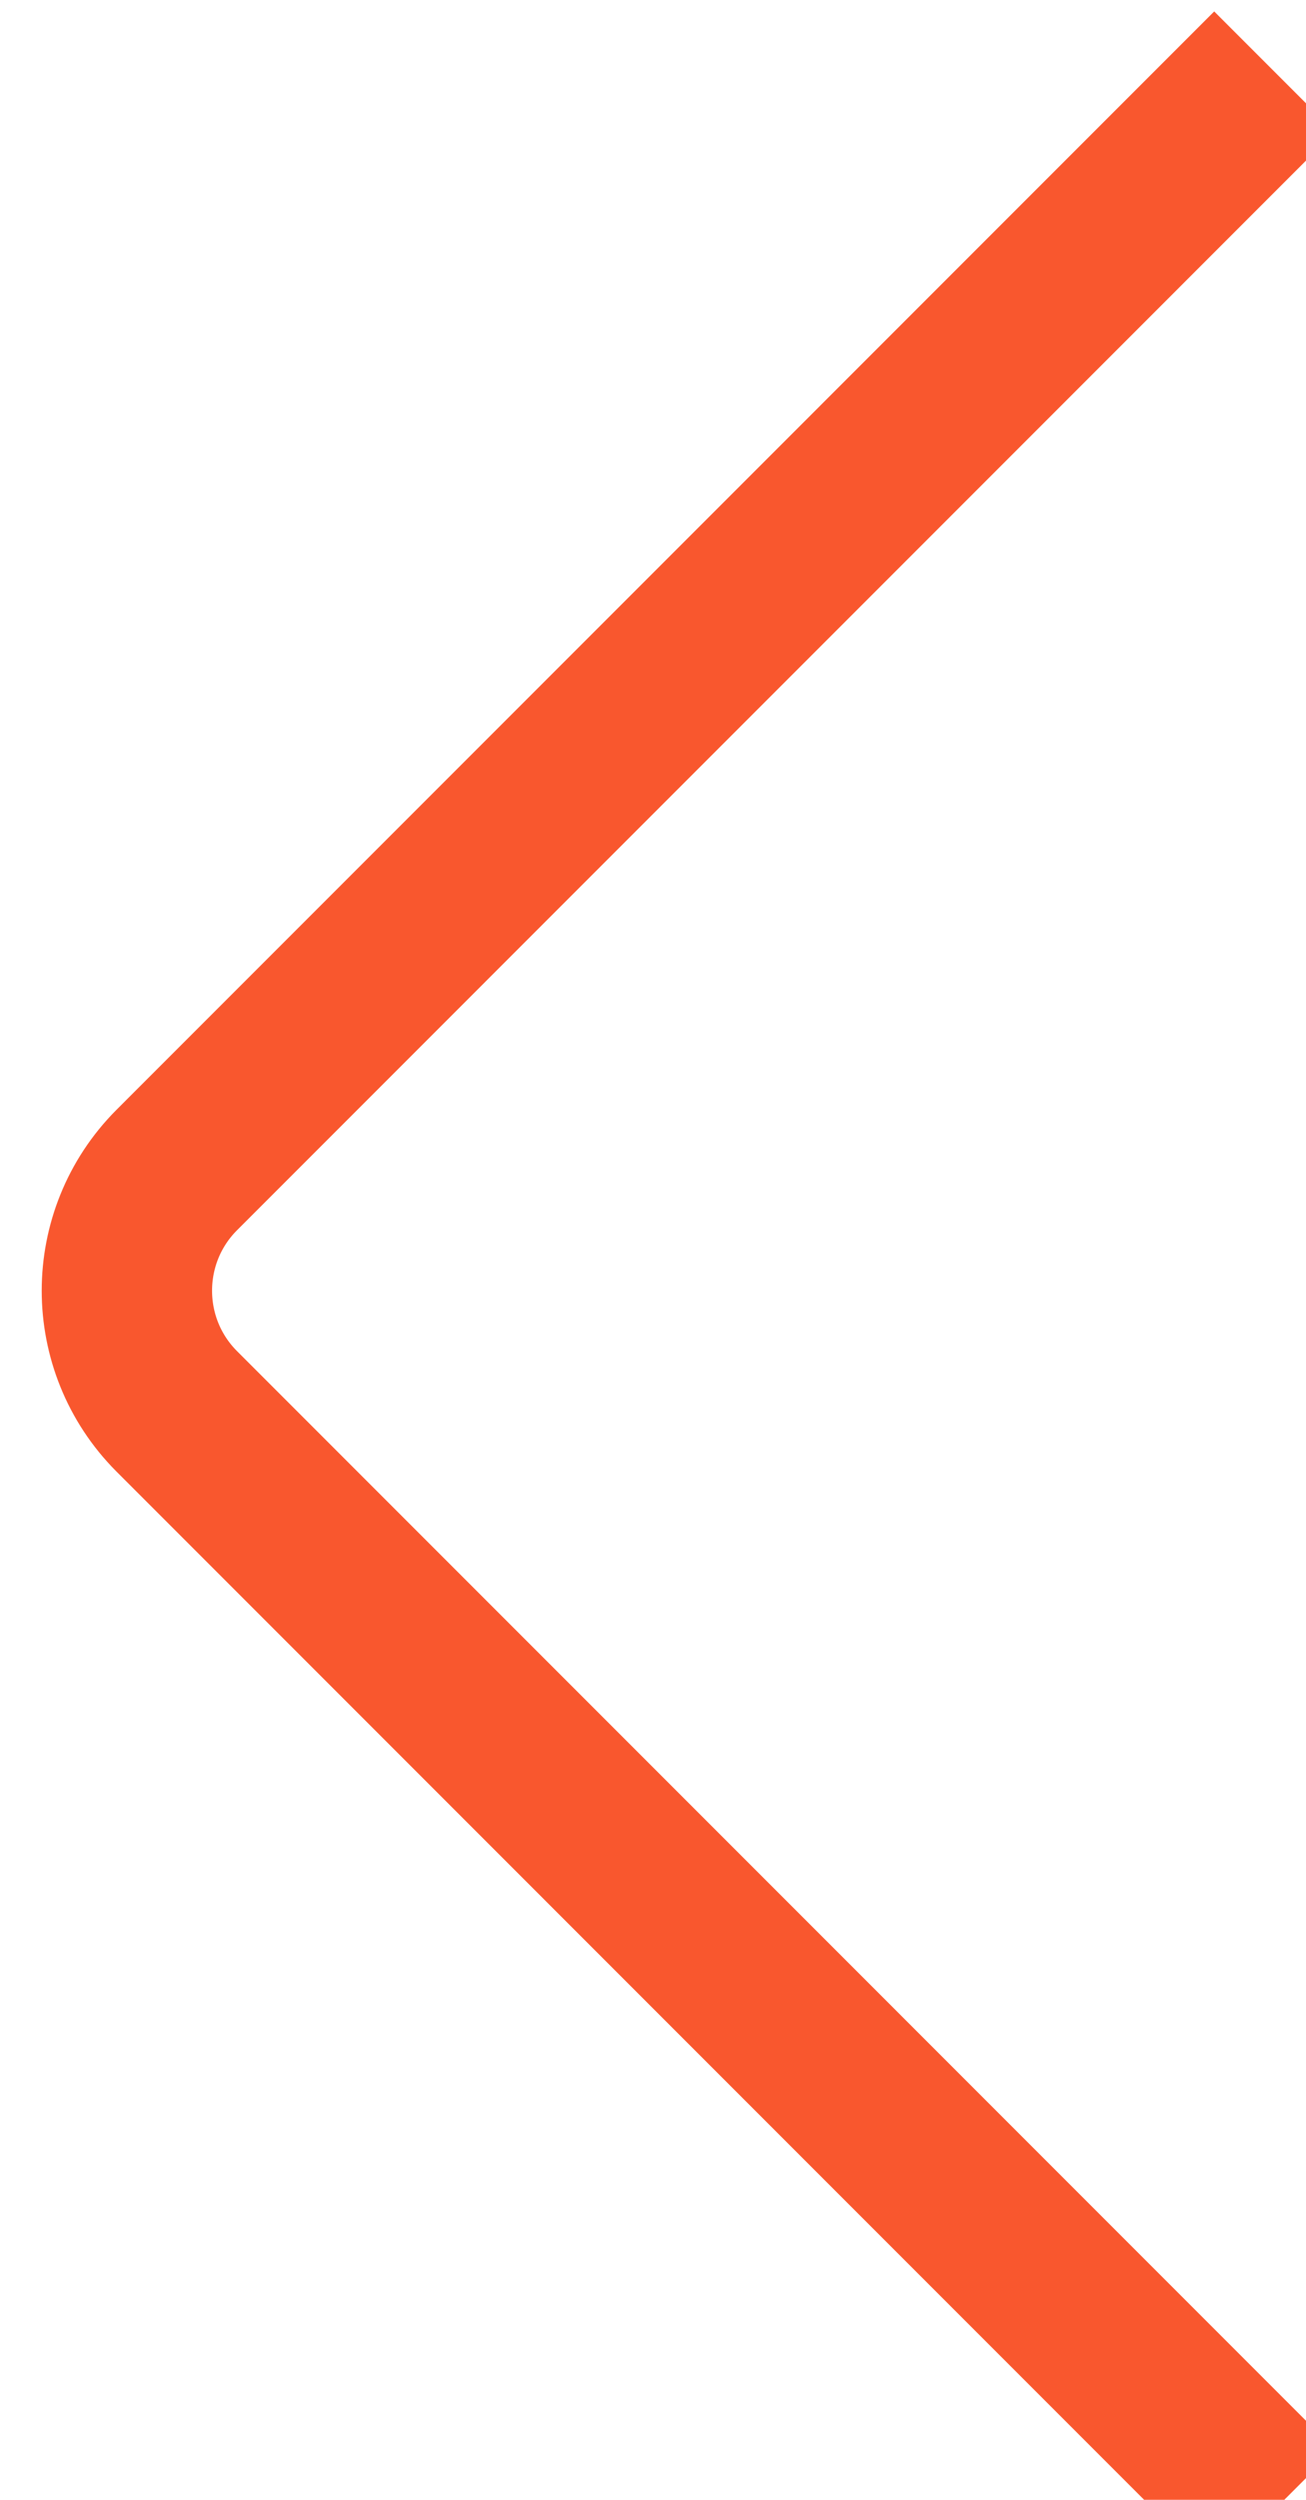 <svg width="23" height="44" viewBox="0 0 23 44" fill="none" xmlns="http://www.w3.org/2000/svg">
    <g id="arrows">
        <path id="Shape_2"
            d="M22.444 44.174L3.11 24.839C1.943 23.666 1.943 21.77 3.11 20.597L22.444 1.262"
            stroke="#F9572E" stroke-width="3" />
    </g>
</svg>